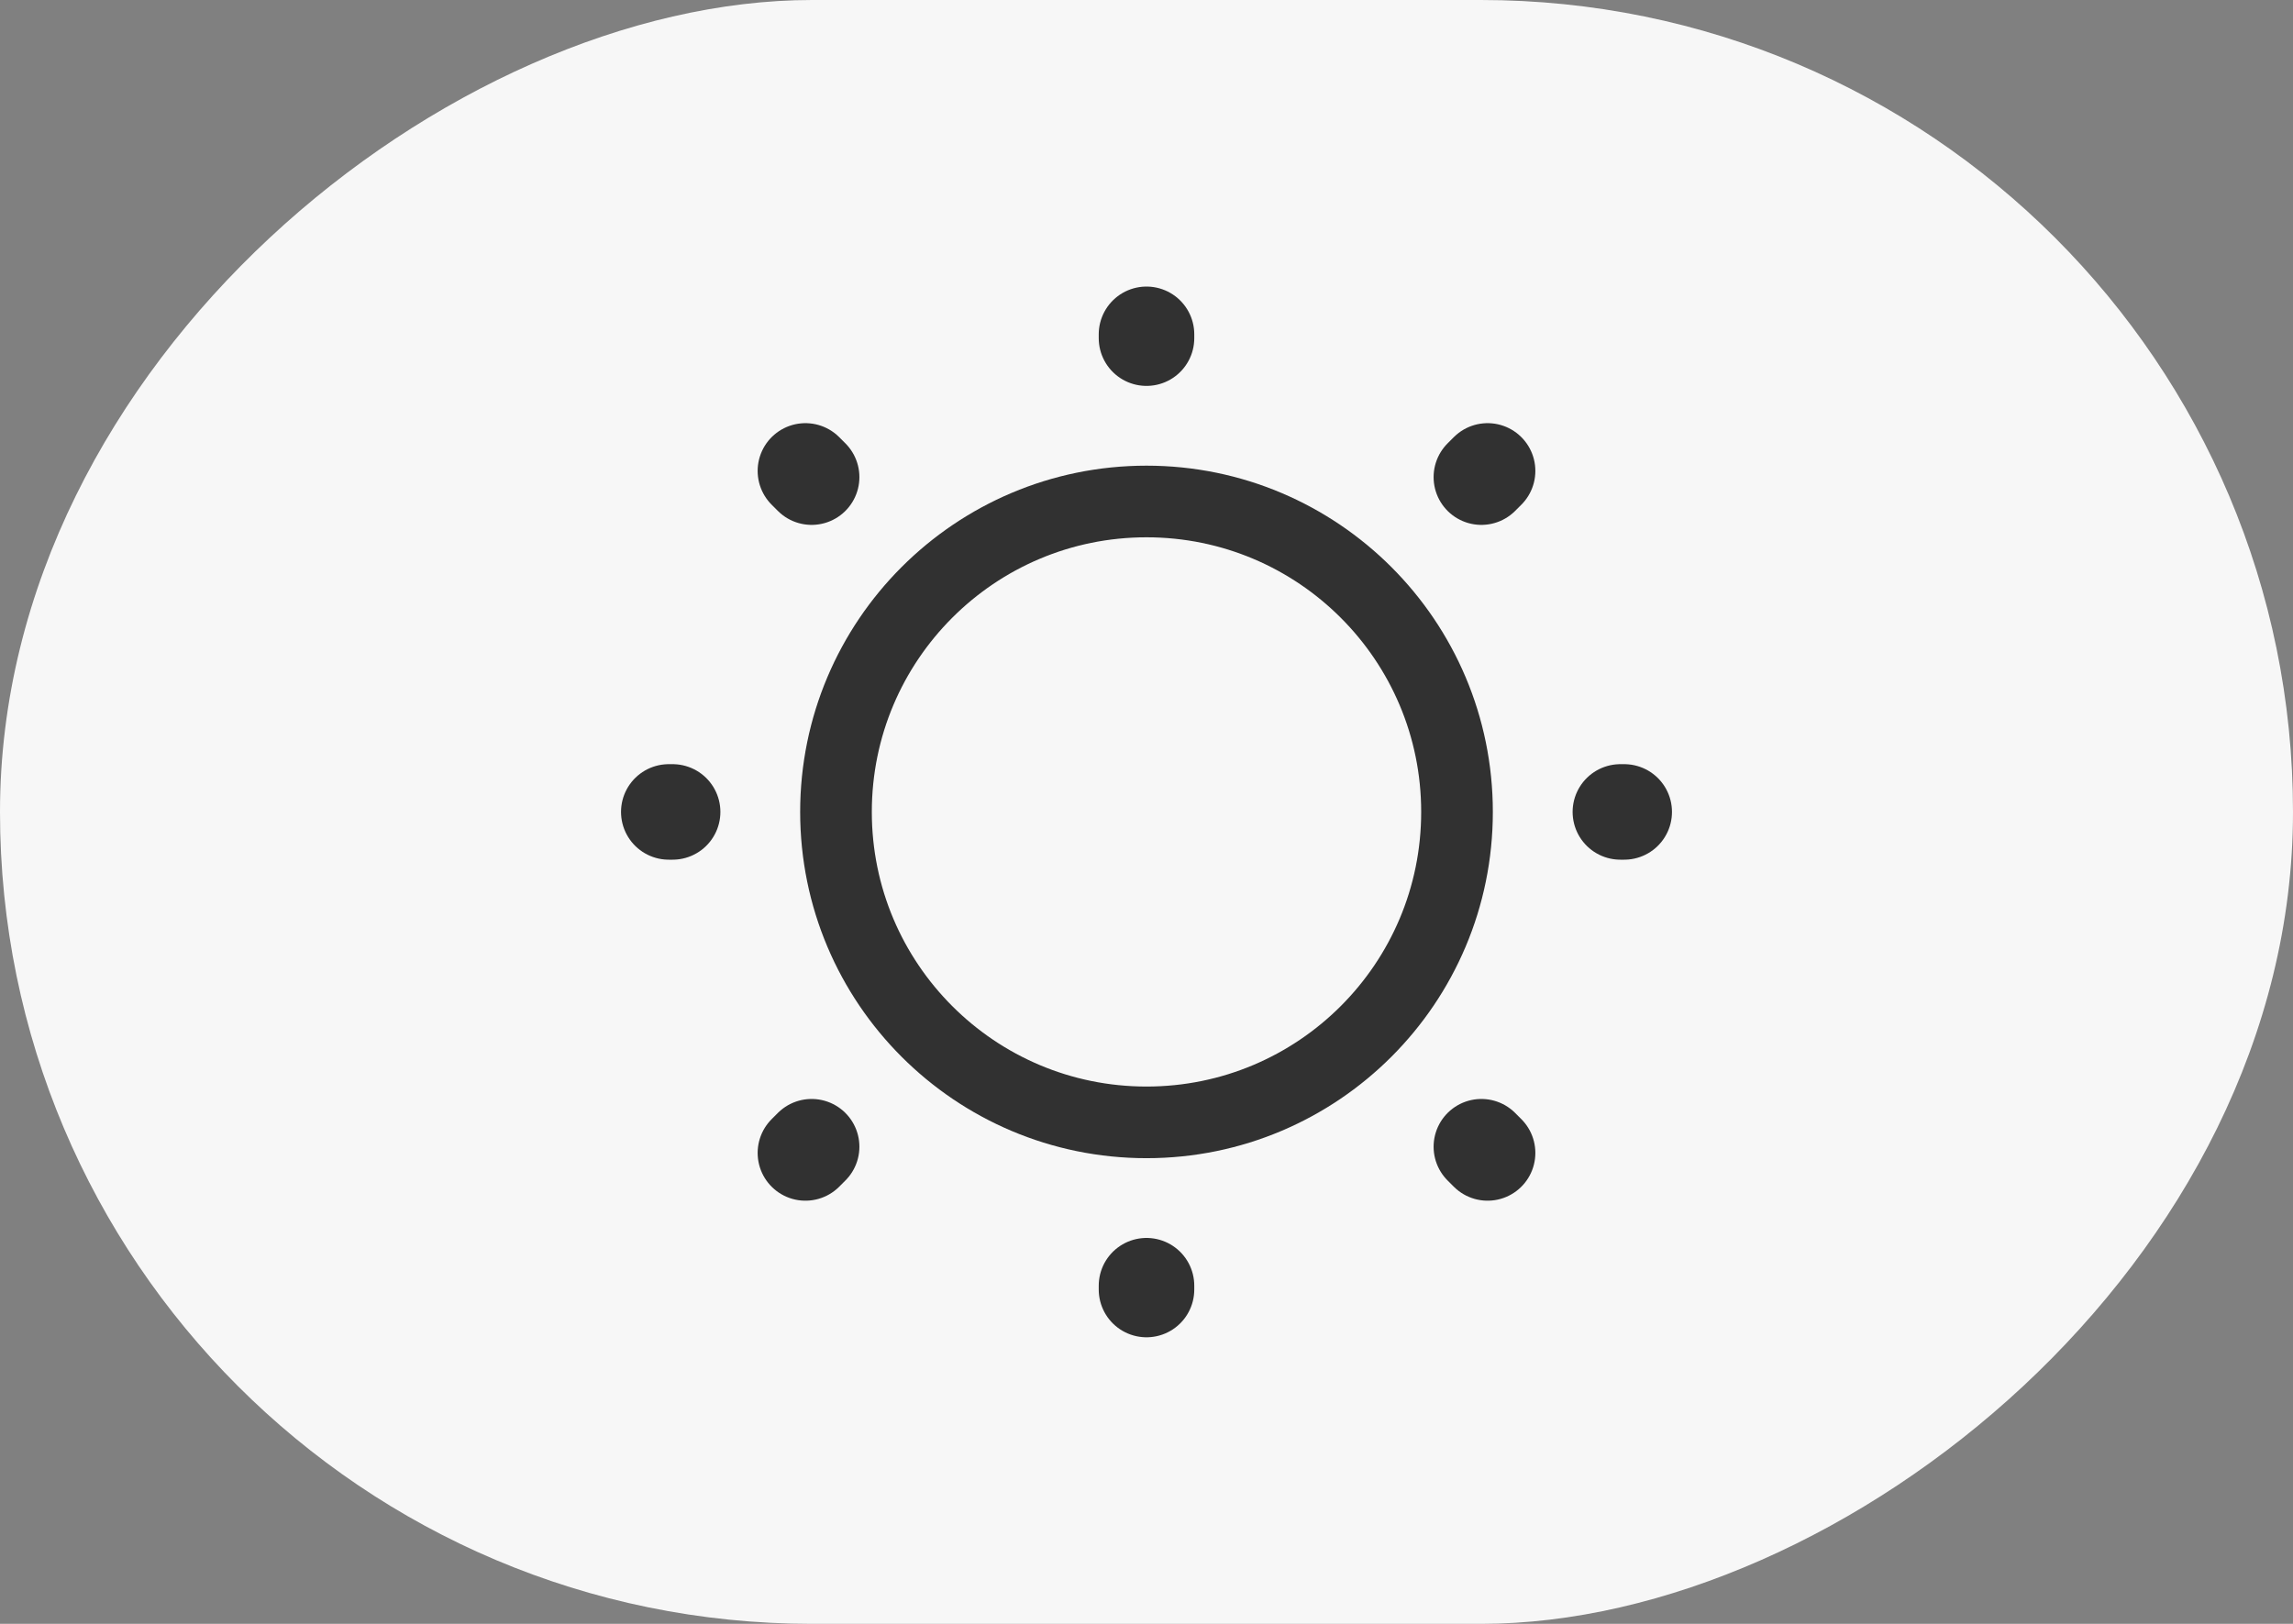 <svg width="48" height="34" viewBox="0 0 48 34" fill="none" xmlns="http://www.w3.org/2000/svg">
<rect x="0" y="0" width="48" height="34" fill="#808080" stroke="none"/>
<rect x="48" width="34" height="48" rx="17" transform="rotate(90 48 0)" fill="#F7F7F7"/>
<path d="M17.5 17C17.5 20.59 20.41 23.5 24 23.5C27.59 23.5 30.5 20.59 30.5 17C30.5 13.41 27.59 10.5 24 10.5C20.41 10.5 17.5 13.41 17.5 17Z" stroke="#313131" stroke-width="1.5" stroke-linecap="round" stroke-linejoin="round"/>
<path d="M16.86 24.14L16.99 24.01M31.01 24.01L31.14 24.14L31.01 24.01ZM16.86 9.86L16.99 9.99L16.86 9.86ZM33.92 17L34 17L33.92 17ZM14 17L14.08 17L14 17ZM24 7.08L24 7L24 7.08ZM24 27L24 26.92L24 27ZM31.01 9.99L31.14 9.86L31.01 9.99Z" stroke="#313131" stroke-width="2" stroke-linecap="round" stroke-linejoin="round"/>
</svg>
